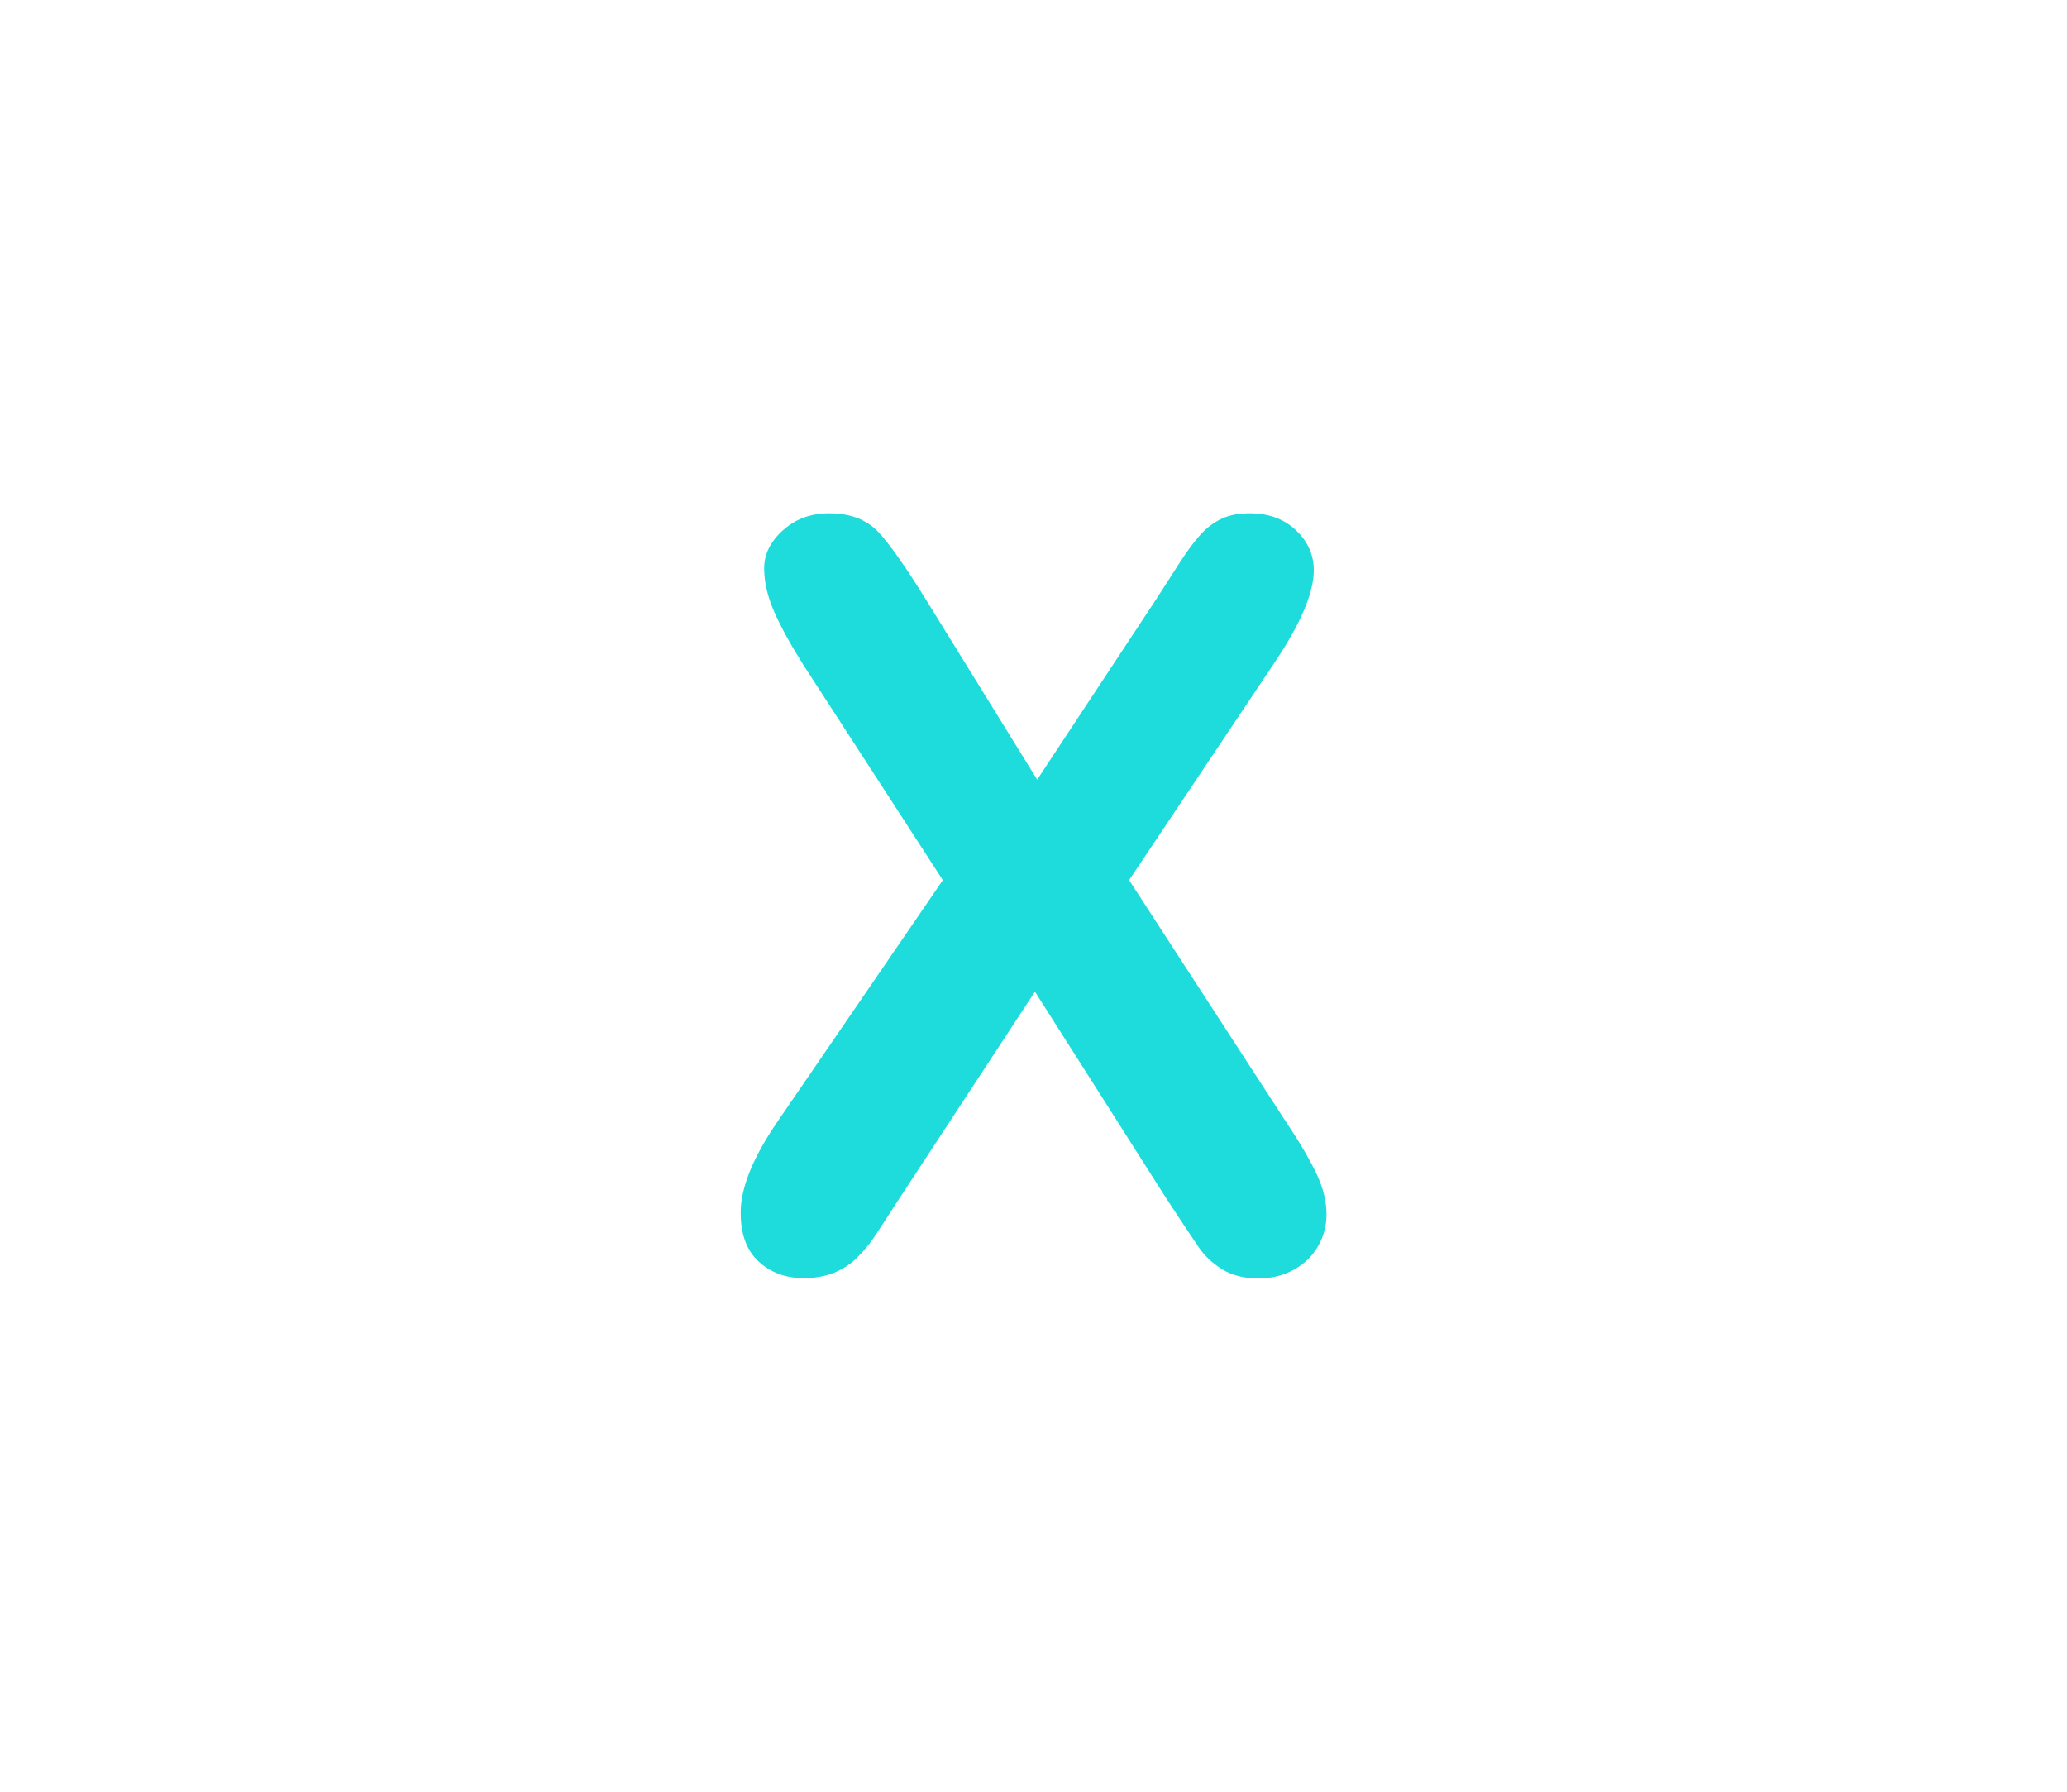 <?xml version="1.0" encoding="utf-8"?>
<!-- Generator: Adobe Illustrator 16.0.0, SVG Export Plug-In . SVG Version: 6.00 Build 0)  -->
<!DOCTYPE svg PUBLIC "-//W3C//DTD SVG 1.1//EN" "http://www.w3.org/Graphics/SVG/1.1/DTD/svg11.dtd">
<svg version="1.1" id="레이어_1" xmlns="http://www.w3.org/2000/svg" xmlns:xlink="http://www.w3.org/1999/xlink" x="0px"
	 y="0px" width="60px" height="52px" viewBox="0 0 60 52" enable-background="new 0 0 60 52" xml:space="preserve">
<path fill="#1EDCDC" d="M22.563,32.561l4.805-7.017l-4.043-6.239c-0.381-0.605-0.667-1.125-0.857-1.563
	c-0.19-0.434-0.286-0.853-0.286-1.252c0-0.407,0.183-0.776,0.549-1.104c0.366-0.328,0.813-0.489,1.34-0.489
	c0.605,0,1.077,0.179,1.414,0.532c0.337,0.354,0.803,1.021,1.399,1.982l3.223,5.216l3.441-5.216
	c0.283-0.438,0.525-0.813,0.726-1.128c0.201-0.313,0.395-0.57,0.58-0.775c0.185-0.204,0.393-0.354,0.623-0.461
	c0.229-0.104,0.496-0.15,0.797-0.15c0.548,0,0.994,0.161,1.341,0.489c0.347,0.325,0.521,0.717,0.521,1.163
	c0,0.652-0.377,1.543-1.129,2.666l-4.232,6.328l4.557,7.02c0.41,0.612,0.708,1.127,0.895,1.528c0.187,0.404,0.278,0.789,0.278,1.148
	c0,0.344-0.084,0.653-0.25,0.938c-0.166,0.284-0.399,0.51-0.703,0.676c-0.303,0.166-0.645,0.25-1.024,0.25
	c-0.409,0-0.756-0.086-1.039-0.258c-0.283-0.173-0.514-0.386-0.688-0.64c-0.176-0.256-0.504-0.748-0.981-1.479l-3.778-5.946
	l-4.014,6.122c-0.313,0.486-0.535,0.83-0.667,1.023c-0.132,0.193-0.291,0.387-0.476,0.568c-0.185,0.189-0.405,0.332-0.659,0.439
	c-0.254,0.104-0.552,0.162-0.894,0.162c-0.527,0-0.964-0.162-1.311-0.484c-0.347-0.318-0.52-0.791-0.52-1.402
	C21.493,34.49,21.85,33.605,22.563,32.561z"/>
</svg>
